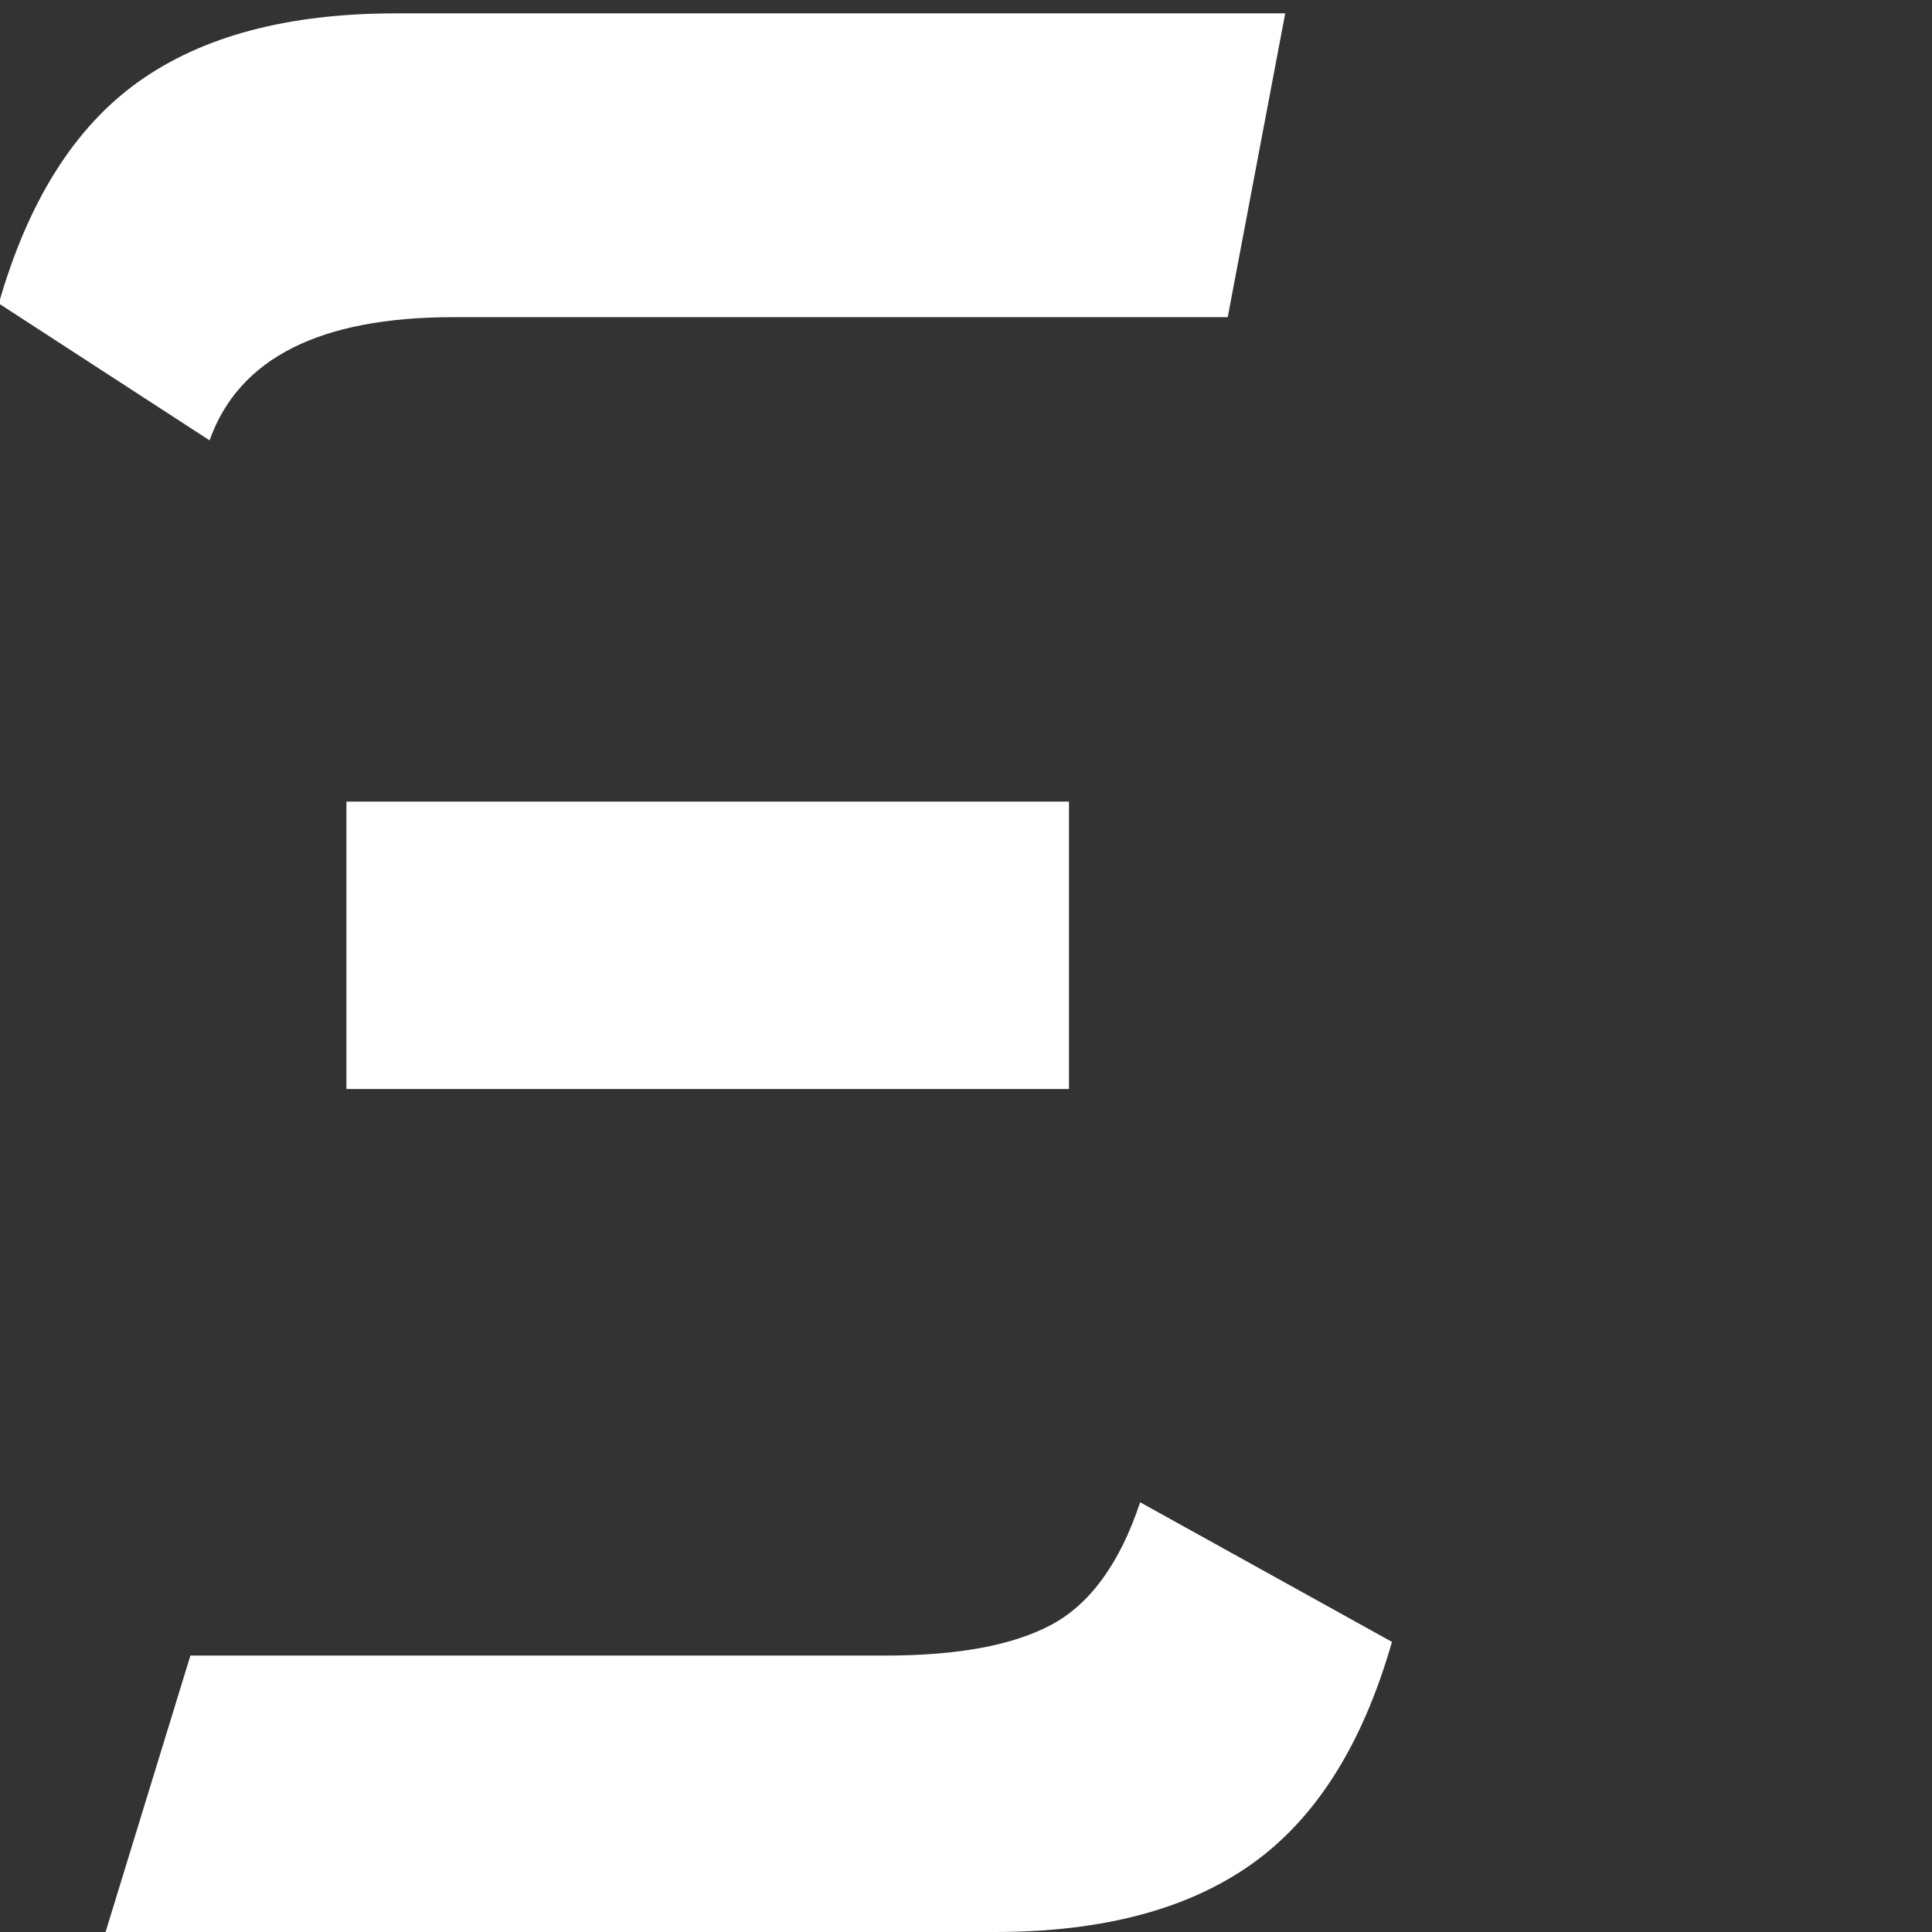 <?xml version="1.0" encoding="UTF-8"?>
<svg width="36px" height="36px" viewBox="0 0 36 36" version="1.1" xmlns="http://www.w3.org/2000/svg" xmlns:xlink="http://www.w3.org/1999/xlink">
    <rect x="0" y="0" width="36" height="36" fill="#333333" stroke="none"/>
    <!-- Generator: Sketch 64 (93537) - https://sketch.com -->
    <title>Ξ</title>
    <desc>Created with Sketch.</desc>
    <g id="Page-1" stroke="none" stroke-width="1" fill="none" fill-rule="evenodd">
        <g id="Ξ" transform="translate(-0.022, 0.249)" style=" stroke:none;fill-rule:evenodd;fill:rgb(100%,100%,100%);fill-opacity:1;">
            <path d="M3.927,7.956 C4.471,6.426 5.984,5.661 8.466,5.661 L8.466,5.661 L22.899,5.661 L23.97,0 L7.395,0 C5.389,0 3.791,0.425 2.601,1.275 C1.411,2.125 0.544,3.502 -1.77635684e-15,5.406 L-1.77635684e-15,5.406 L3.927,7.956 Z M19.941,20.043 L19.941,14.688 L6.477,14.688 L6.477,20.043 L19.941,20.043 Z M18.564,35.751 C20.57,35.751 22.168,35.326 23.358,34.476 C24.548,33.626 25.415,32.249 25.959,30.345 L25.959,30.345 L21.267,27.744 C20.893,28.866 20.349,29.622 19.635,30.014 C18.921,30.404 17.884,30.6 16.524,30.6 L16.524,30.6 L3.57,30.6 L1.989,35.751 L18.564,35.751 Z"></path>
        </g>
    </g>
</svg>
